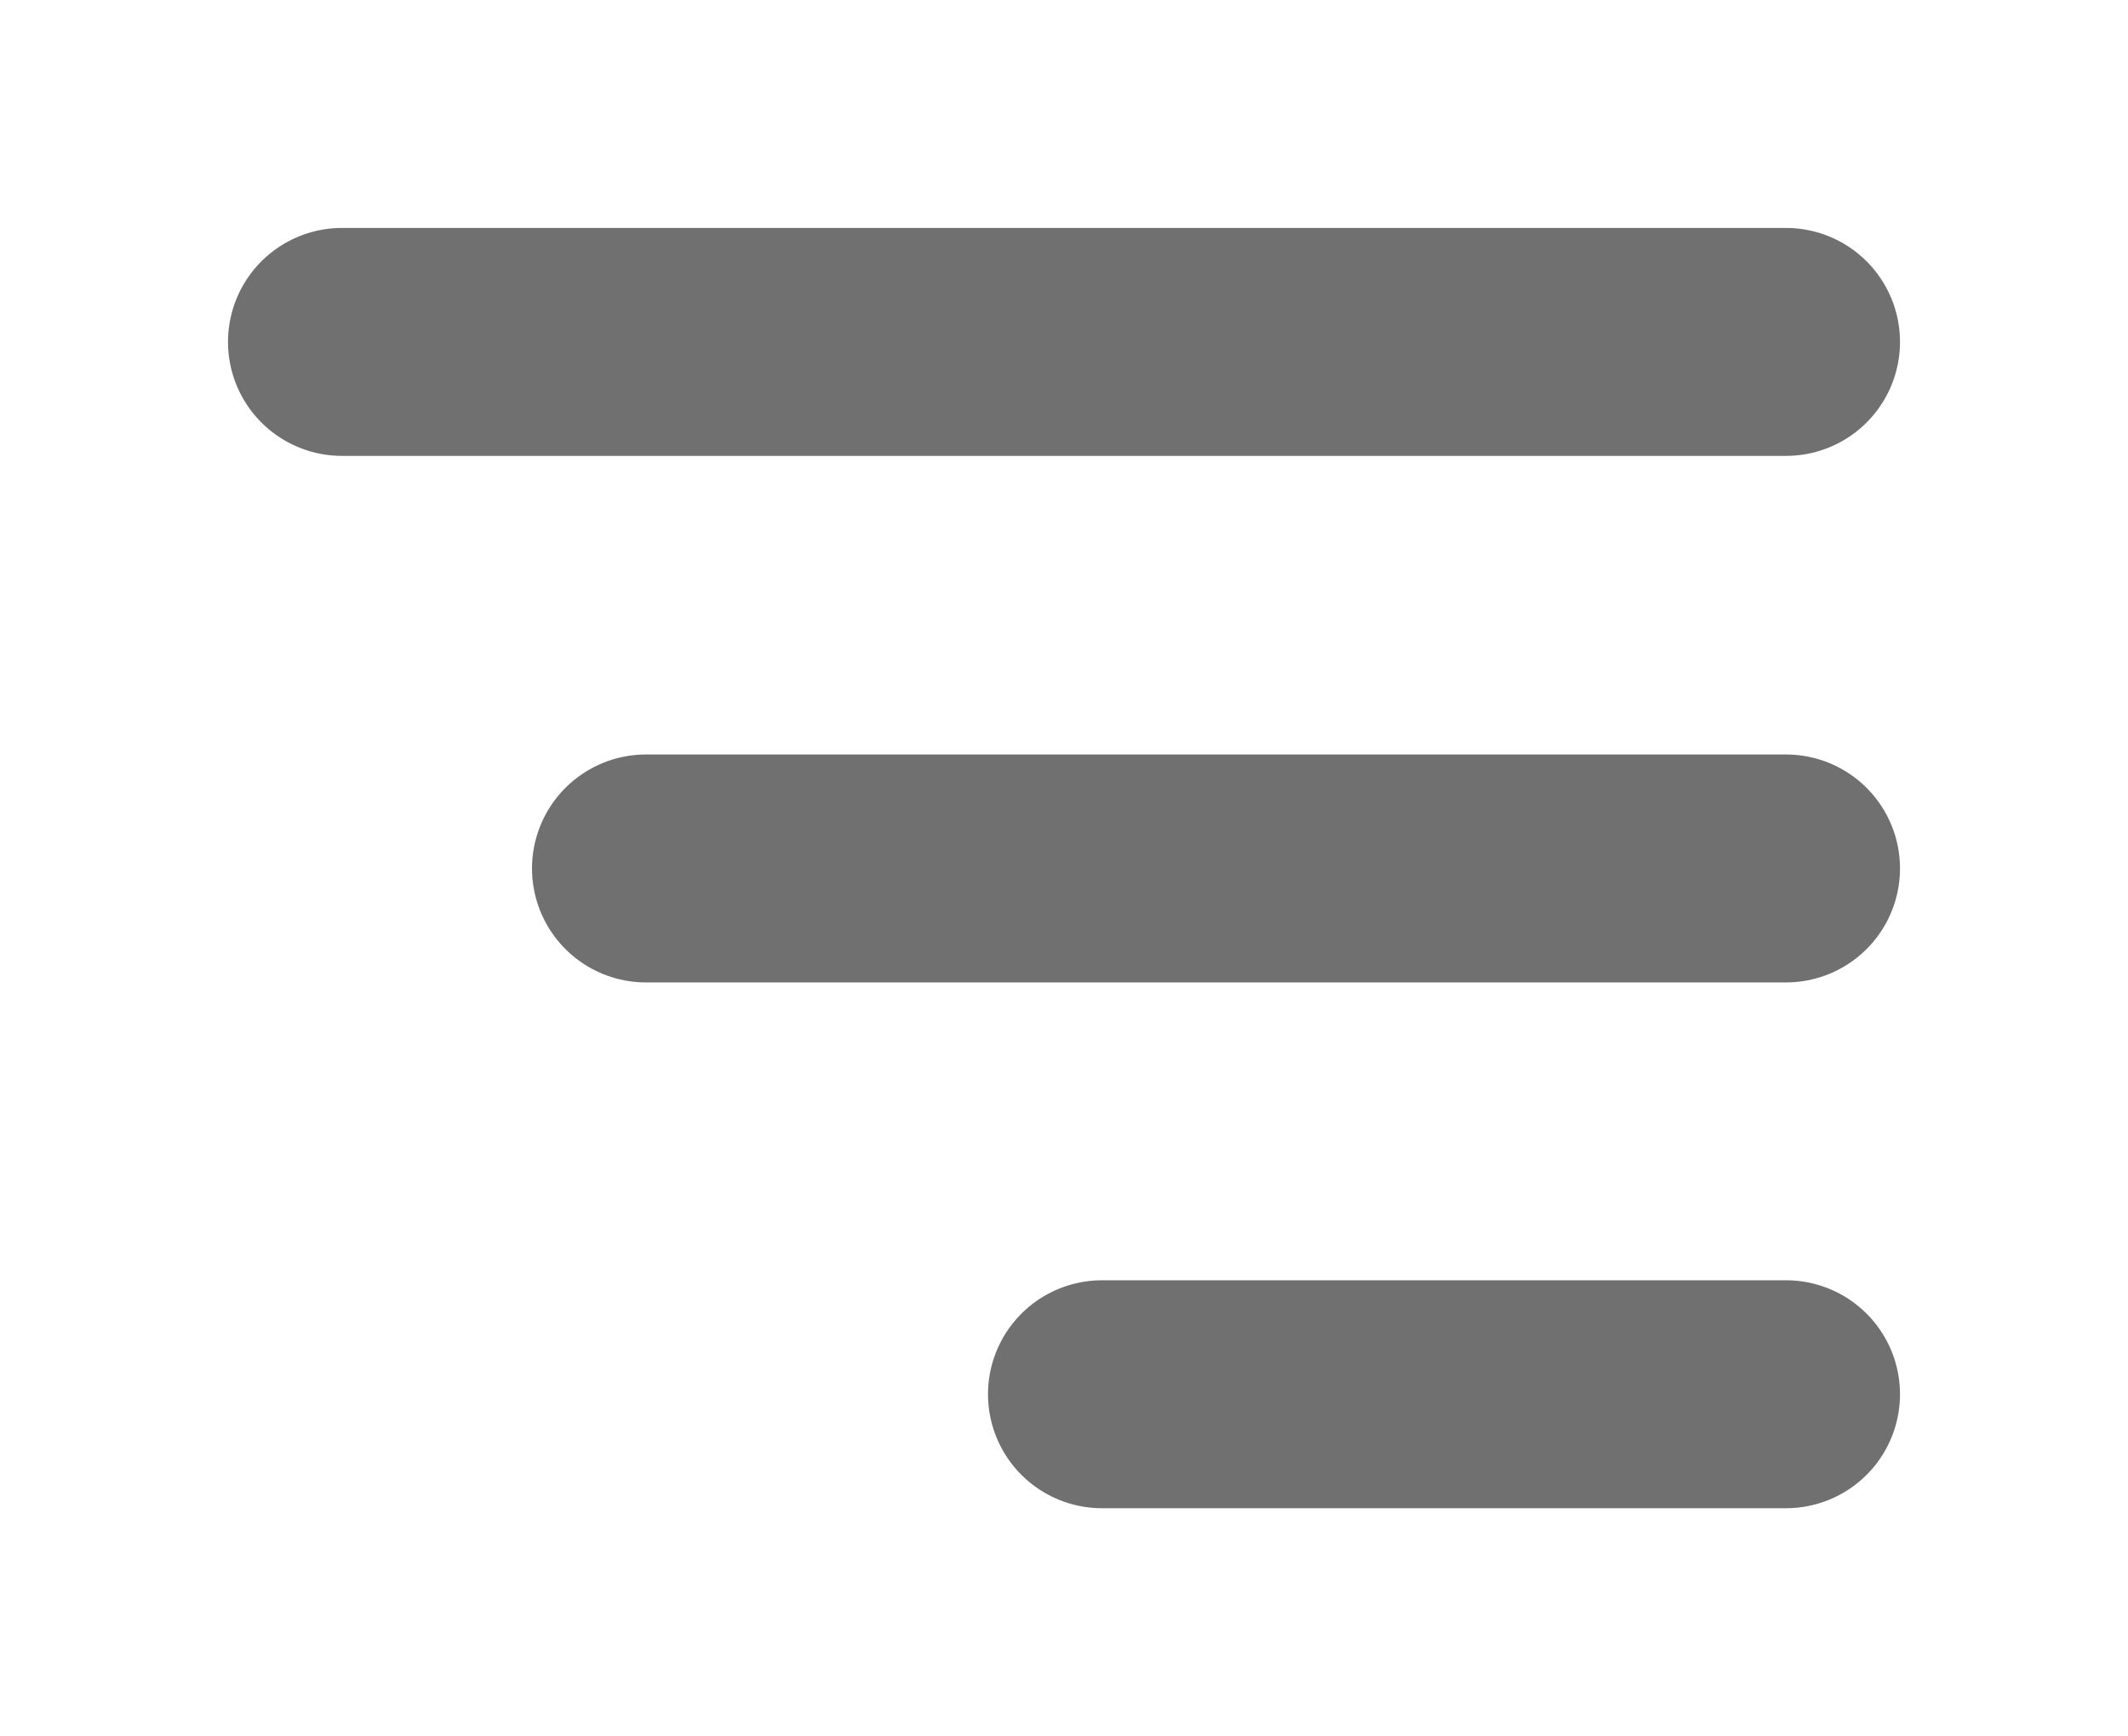<svg xmlns="http://www.w3.org/2000/svg" xmlns:xlink="http://www.w3.org/1999/xlink" width="28" height="22.851" viewBox="0 0 28 22.851">
  <defs>
    <filter id="Ligne_29" x="0" y="0" width="28" height="9" filterUnits="userSpaceOnUse">
      <feOffset dy="1" input="SourceAlpha"/>
      <feGaussianBlur stdDeviation="1" result="blur"/>
      <feFlood flood-opacity="0.161"/>
      <feComposite operator="in" in2="blur"/>
      <feComposite in="SourceGraphic"/>
    </filter>
    <filter id="Ligne_30" x="4" y="6.925" width="24" height="9" filterUnits="userSpaceOnUse">
      <feOffset dy="1" input="SourceAlpha"/>
      <feGaussianBlur stdDeviation="1" result="blur-2"/>
      <feFlood flood-opacity="0.161"/>
      <feComposite operator="in" in2="blur-2"/>
      <feComposite in="SourceGraphic"/>
    </filter>
    <filter id="Ligne_31" x="10" y="13.851" width="18" height="9" filterUnits="userSpaceOnUse">
      <feOffset dy="1" input="SourceAlpha"/>
      <feGaussianBlur stdDeviation="1" result="blur-3"/>
      <feFlood flood-opacity="0.161"/>
      <feComposite operator="in" in2="blur-3"/>
      <feComposite in="SourceGraphic"/>
    </filter>
  </defs>
  <g id="Groupe_217" data-name="Groupe 217" transform="translate(-1264 -600)">
    <g transform="matrix(1, 0, 0, 1, 1264, 600)" filter="url(#Ligne_29)">
      <line id="Ligne_29-2" data-name="Ligne 29" x2="19" transform="translate(4.5 3.5)" fill="none" stroke="#707070" stroke-linecap="round" stroke-width="3"/>
    </g>
    <g transform="matrix(1, 0, 0, 1, 1264, 600)" filter="url(#Ligne_30)">
      <line id="Ligne_30-2" data-name="Ligne 30" x2="15" transform="translate(8.5 10.43)" fill="none" stroke="#707070" stroke-linecap="round" stroke-width="3"/>
    </g>
    <g transform="matrix(1, 0, 0, 1, 1264, 600)" filter="url(#Ligne_31)">
      <line id="Ligne_31-2" data-name="Ligne 31" x2="9" transform="translate(14.5 17.35)" fill="none" stroke="#707070" stroke-linecap="round" stroke-width="3"/>
    </g>
  </g>
</svg>
